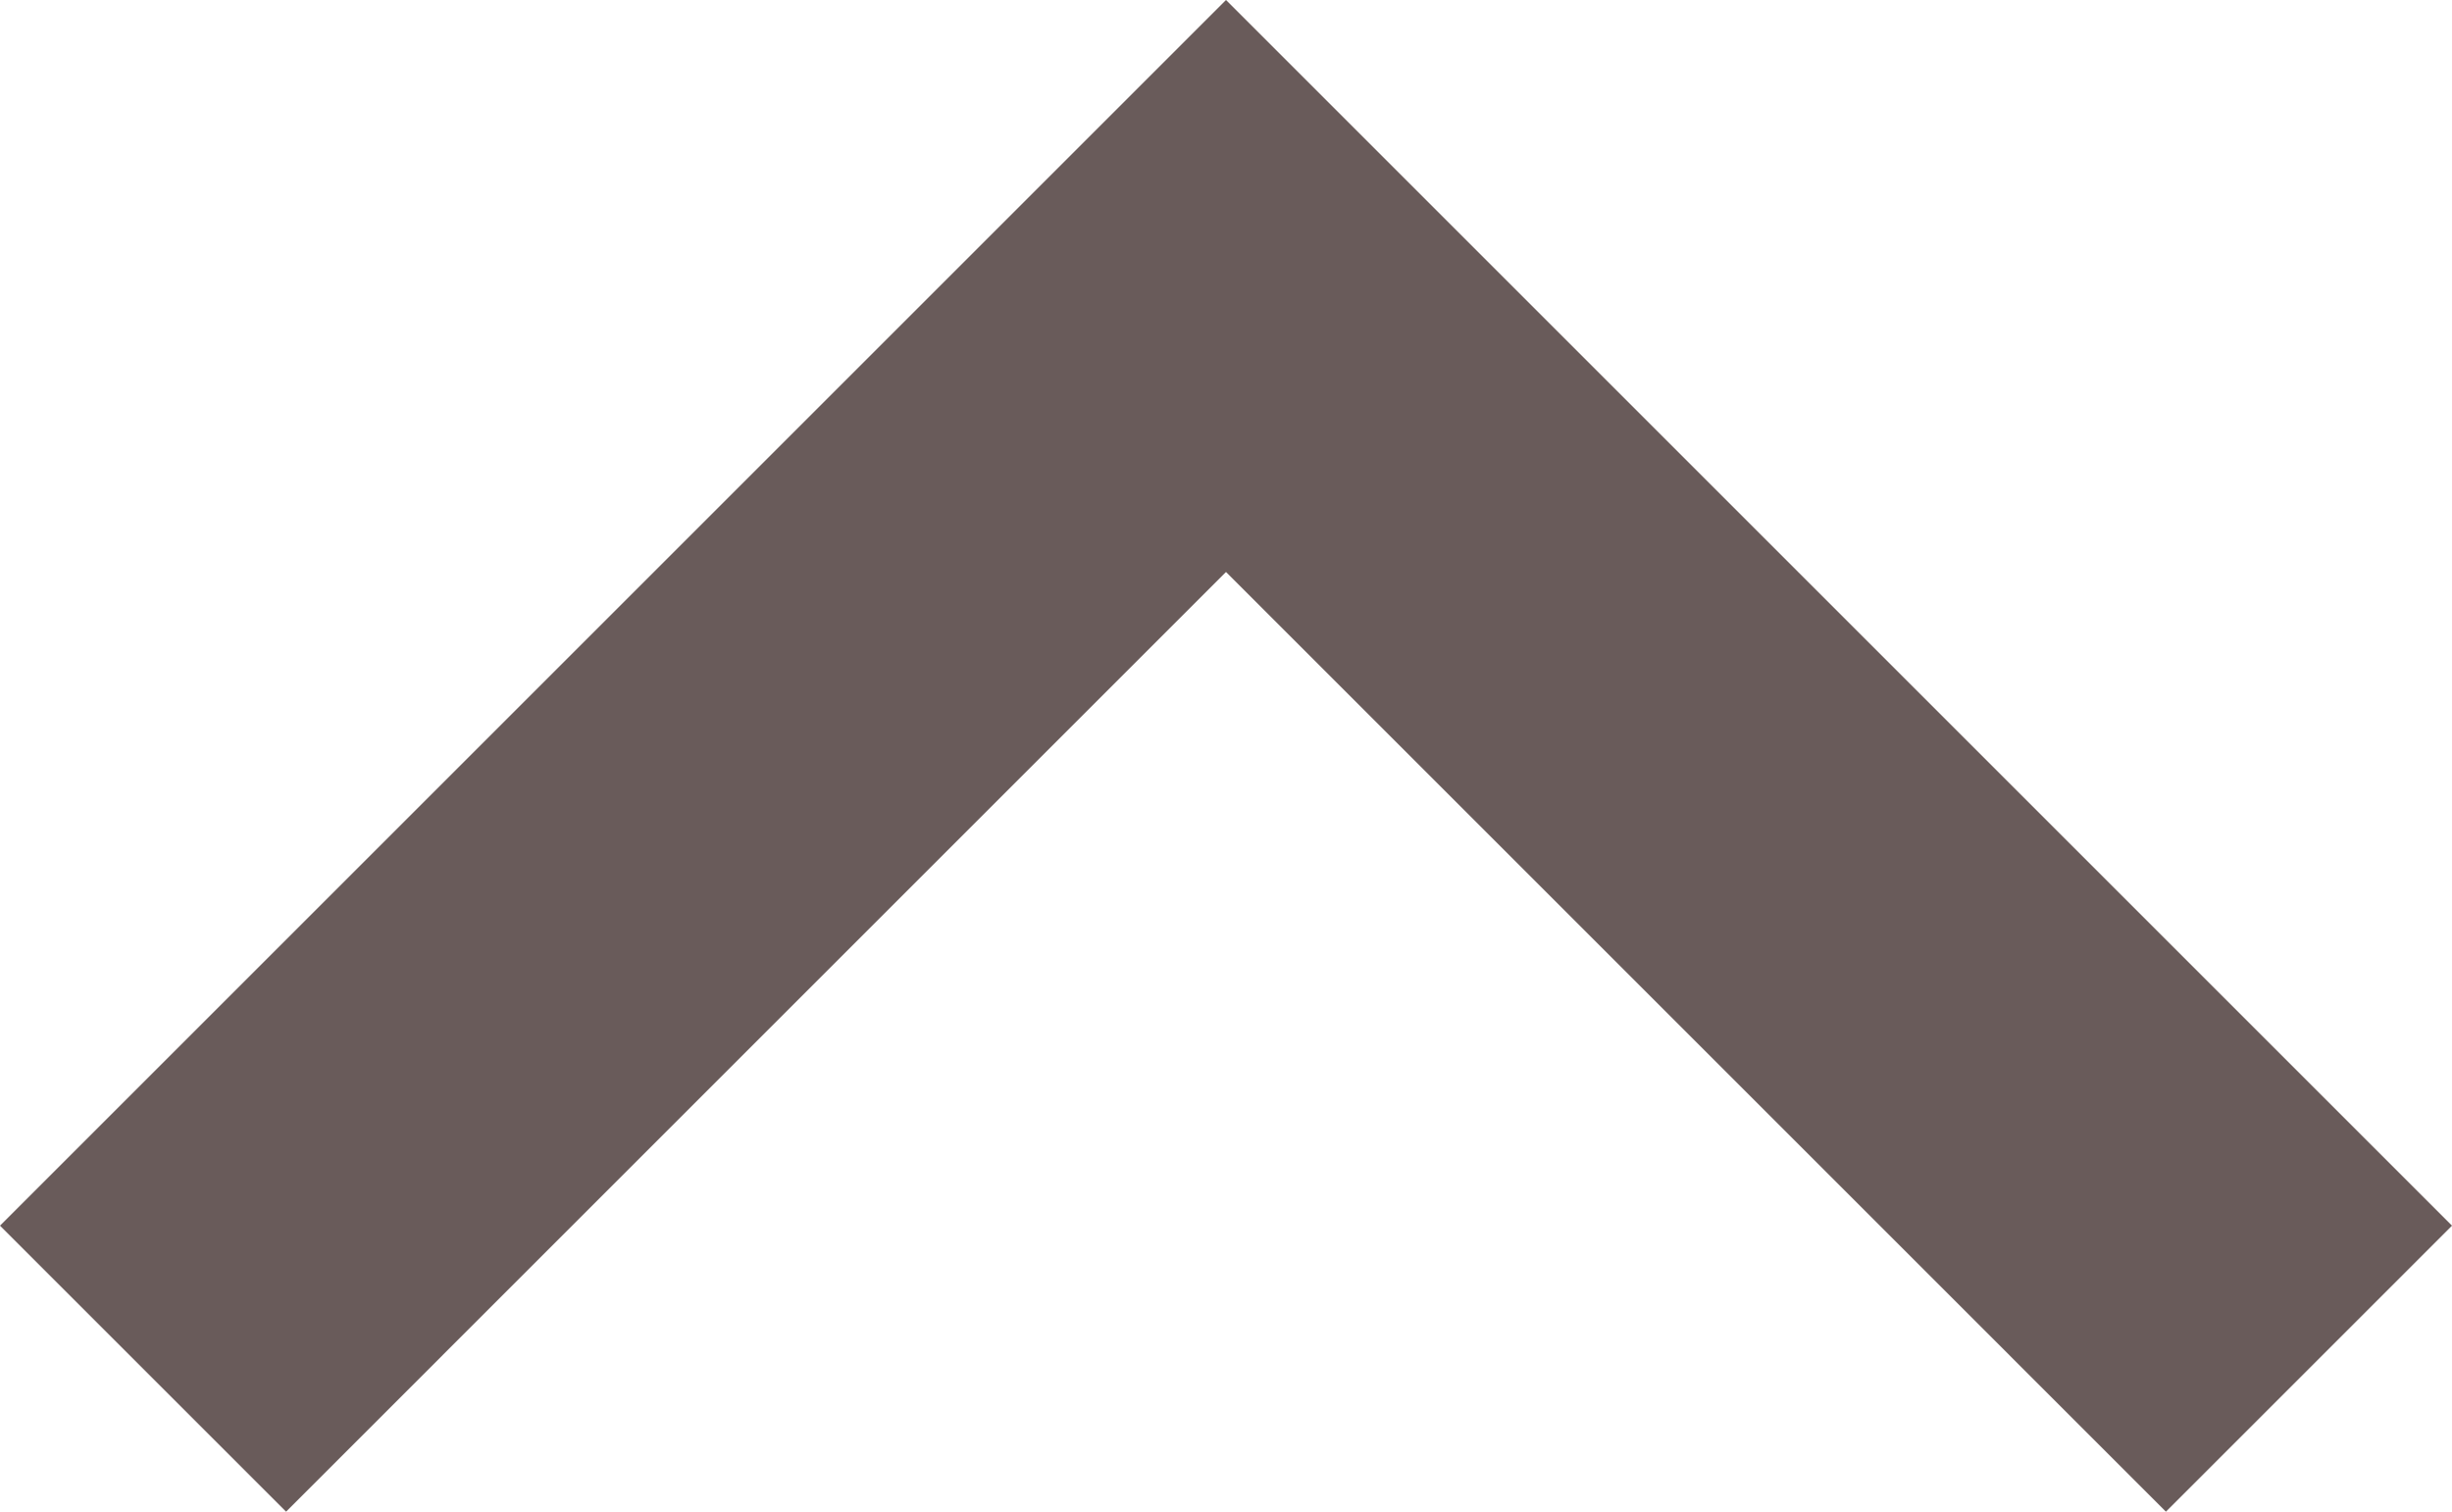 <svg xmlns="http://www.w3.org/2000/svg" viewBox="0 0 12 7.4">
  <defs>
    <style>
      .cls-1 {
        fill: #695b5a;
        fill-rule: evenodd;
      }
    </style>
  </defs>
  <g id="Group_3239" data-name="Group 3239" transform="translate(-922.3 -1002.3)">
    <path id="path" class="cls-1" d="M8.6,7.4,10,6l6,6-6,6L8.6,16.6,13.2,12Z" transform="translate(916.3 1018.3) rotate(-90)"/>
  </g>
</svg>

